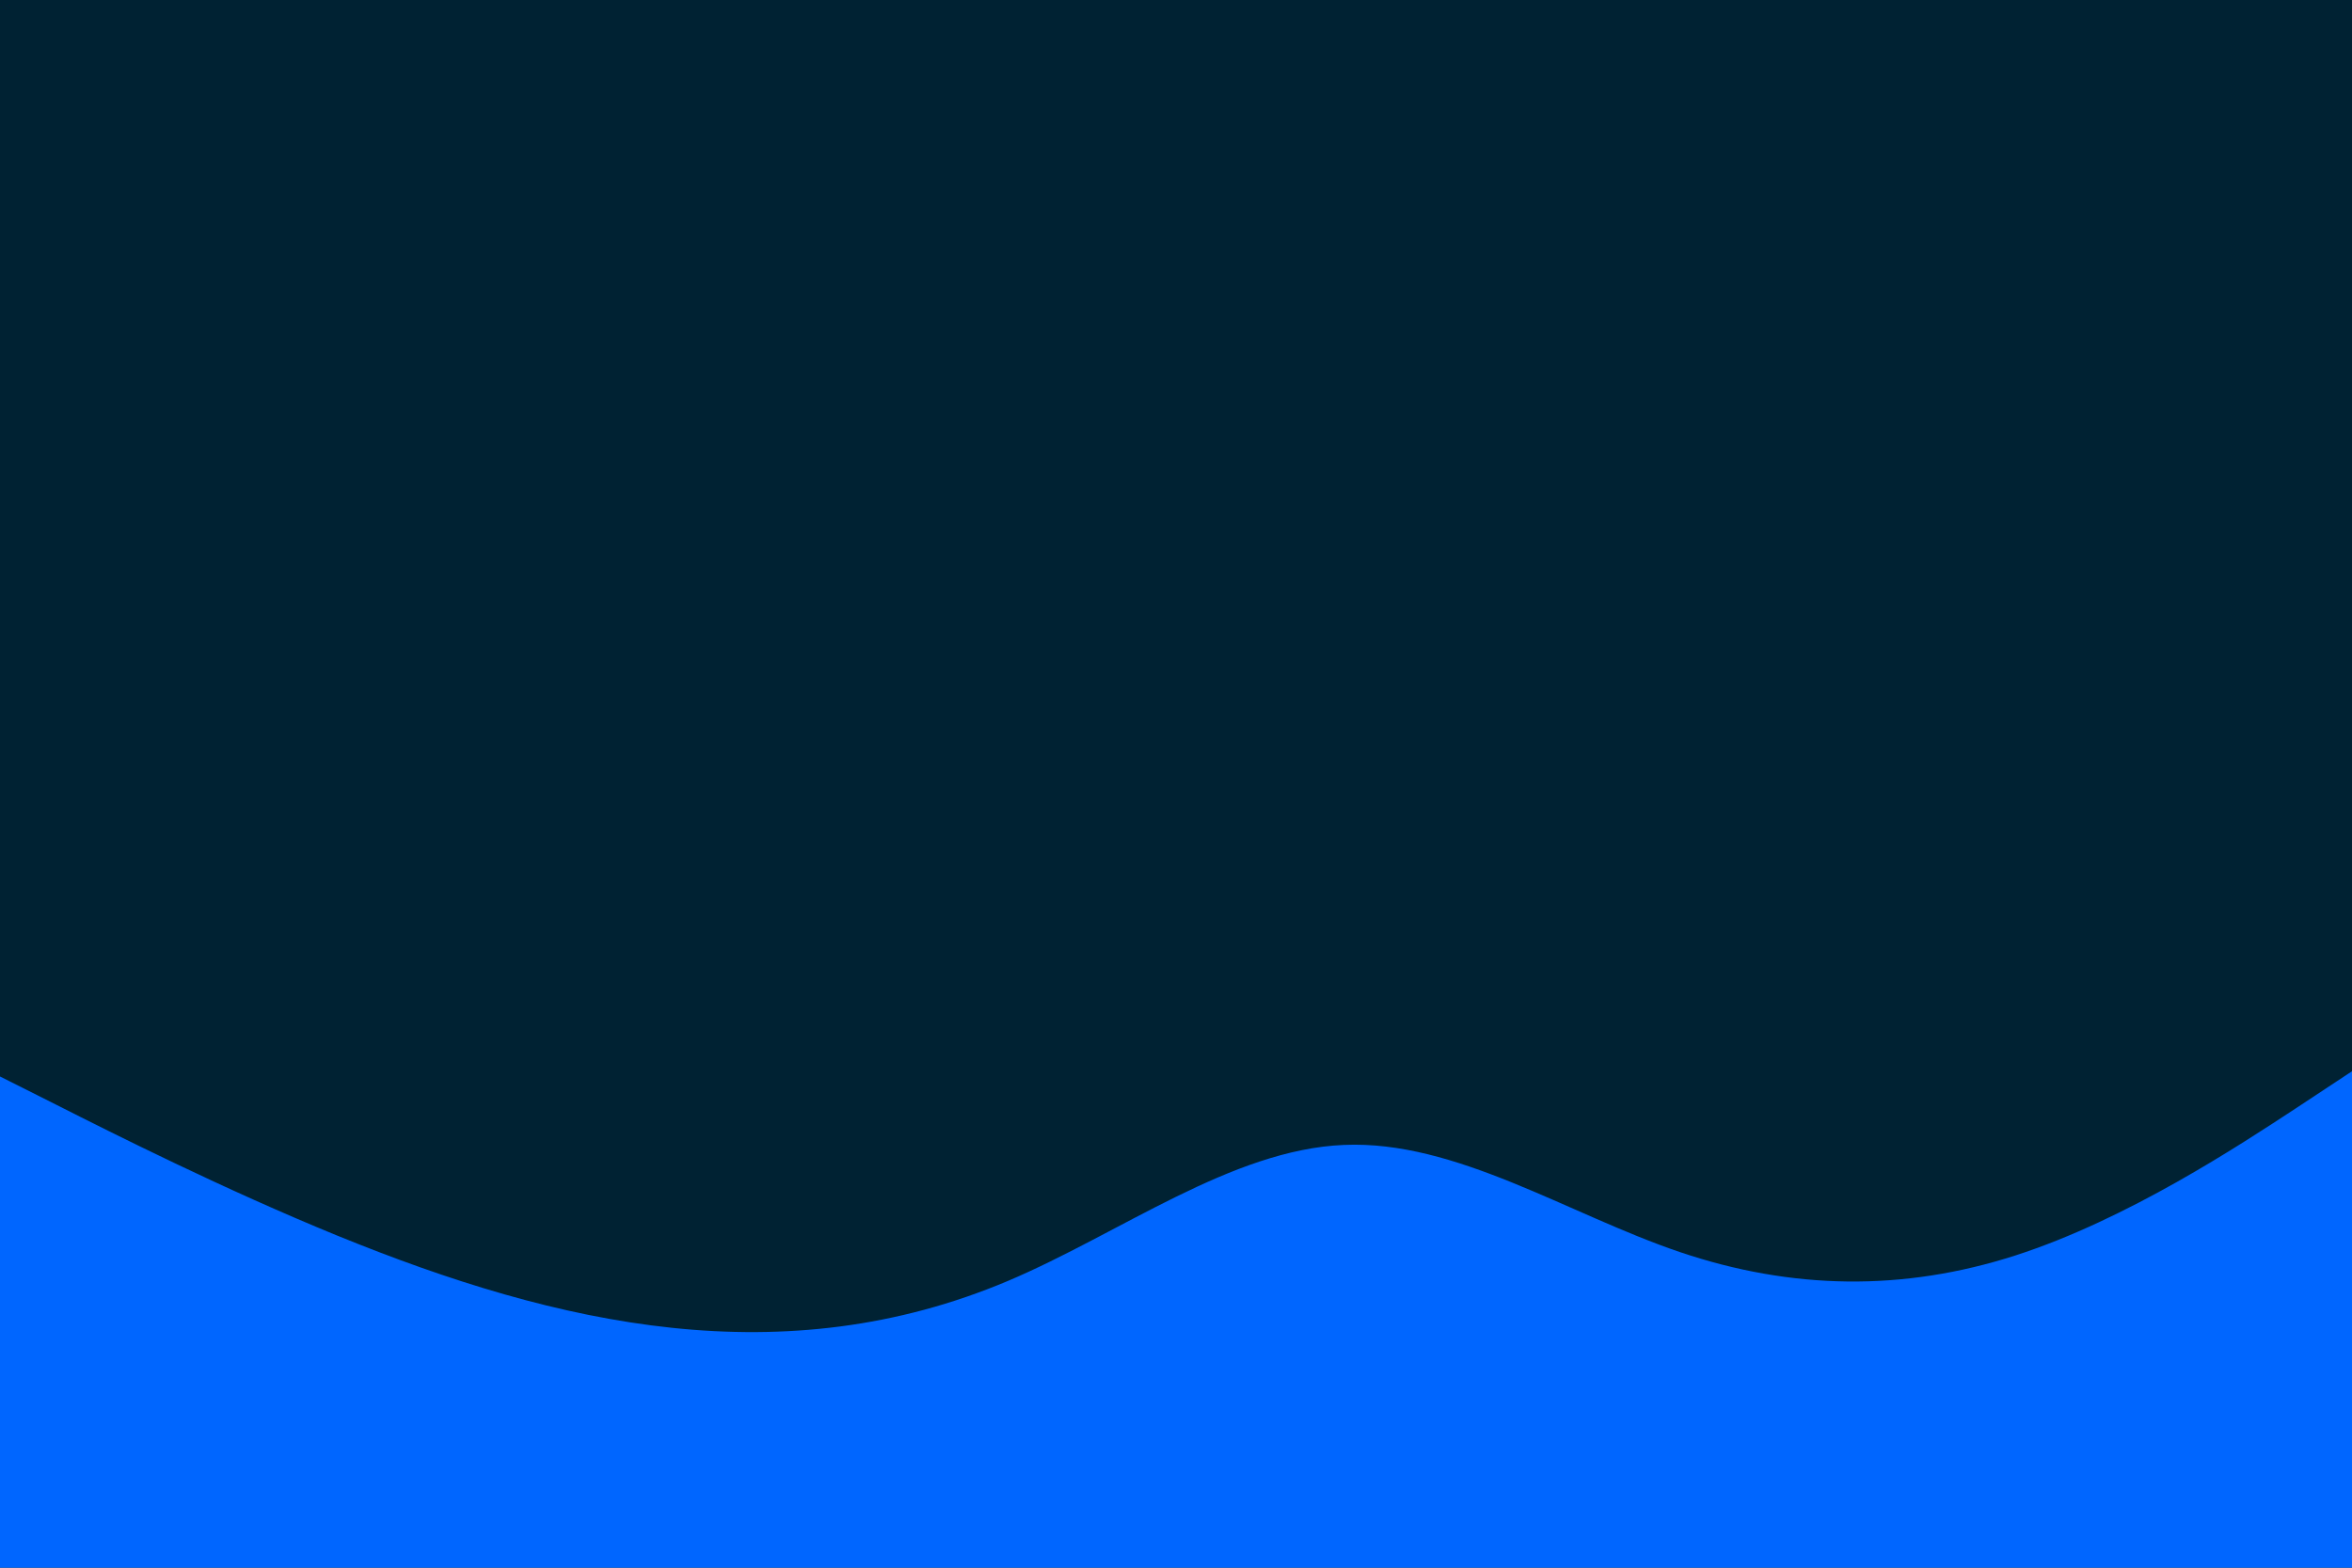 <svg id="visual" viewBox="0 0 900 600" width="900" height="600" xmlns="http://www.w3.org/2000/svg" xmlns:xlink="http://www.w3.org/1999/xlink" version="1.1"><rect x="0" y="0" width="900" height="600" fill="#002233"></rect><path d="M0 412L21.5 422.8C43 433.7 86 455.3 128.8 472.8C171.7 490.3 214.3 503.7 257.2 508.2C300 512.7 343 508.3 385.8 490.2C428.7 472 471.3 440 514.2 438.2C557 436.3 600 464.7 642.8 479.2C685.7 493.7 728.3 494.3 771.2 480.5C814 466.7 857 438.3 878.5 424.2L900 410L900 601L878.5 601C857 601 814 601 771.2 601C728.3 601 685.7 601 642.8 601C600 601 557 601 514.2 601C471.3 601 428.7 601 385.8 601C343 601 300 601 257.2 601C214.3 601 171.7 601 128.8 601C86 601 43 601 21.5 601L0 601Z" fill="#0066FF" stroke-linecap="round" stroke-linejoin="miter"></path></svg>